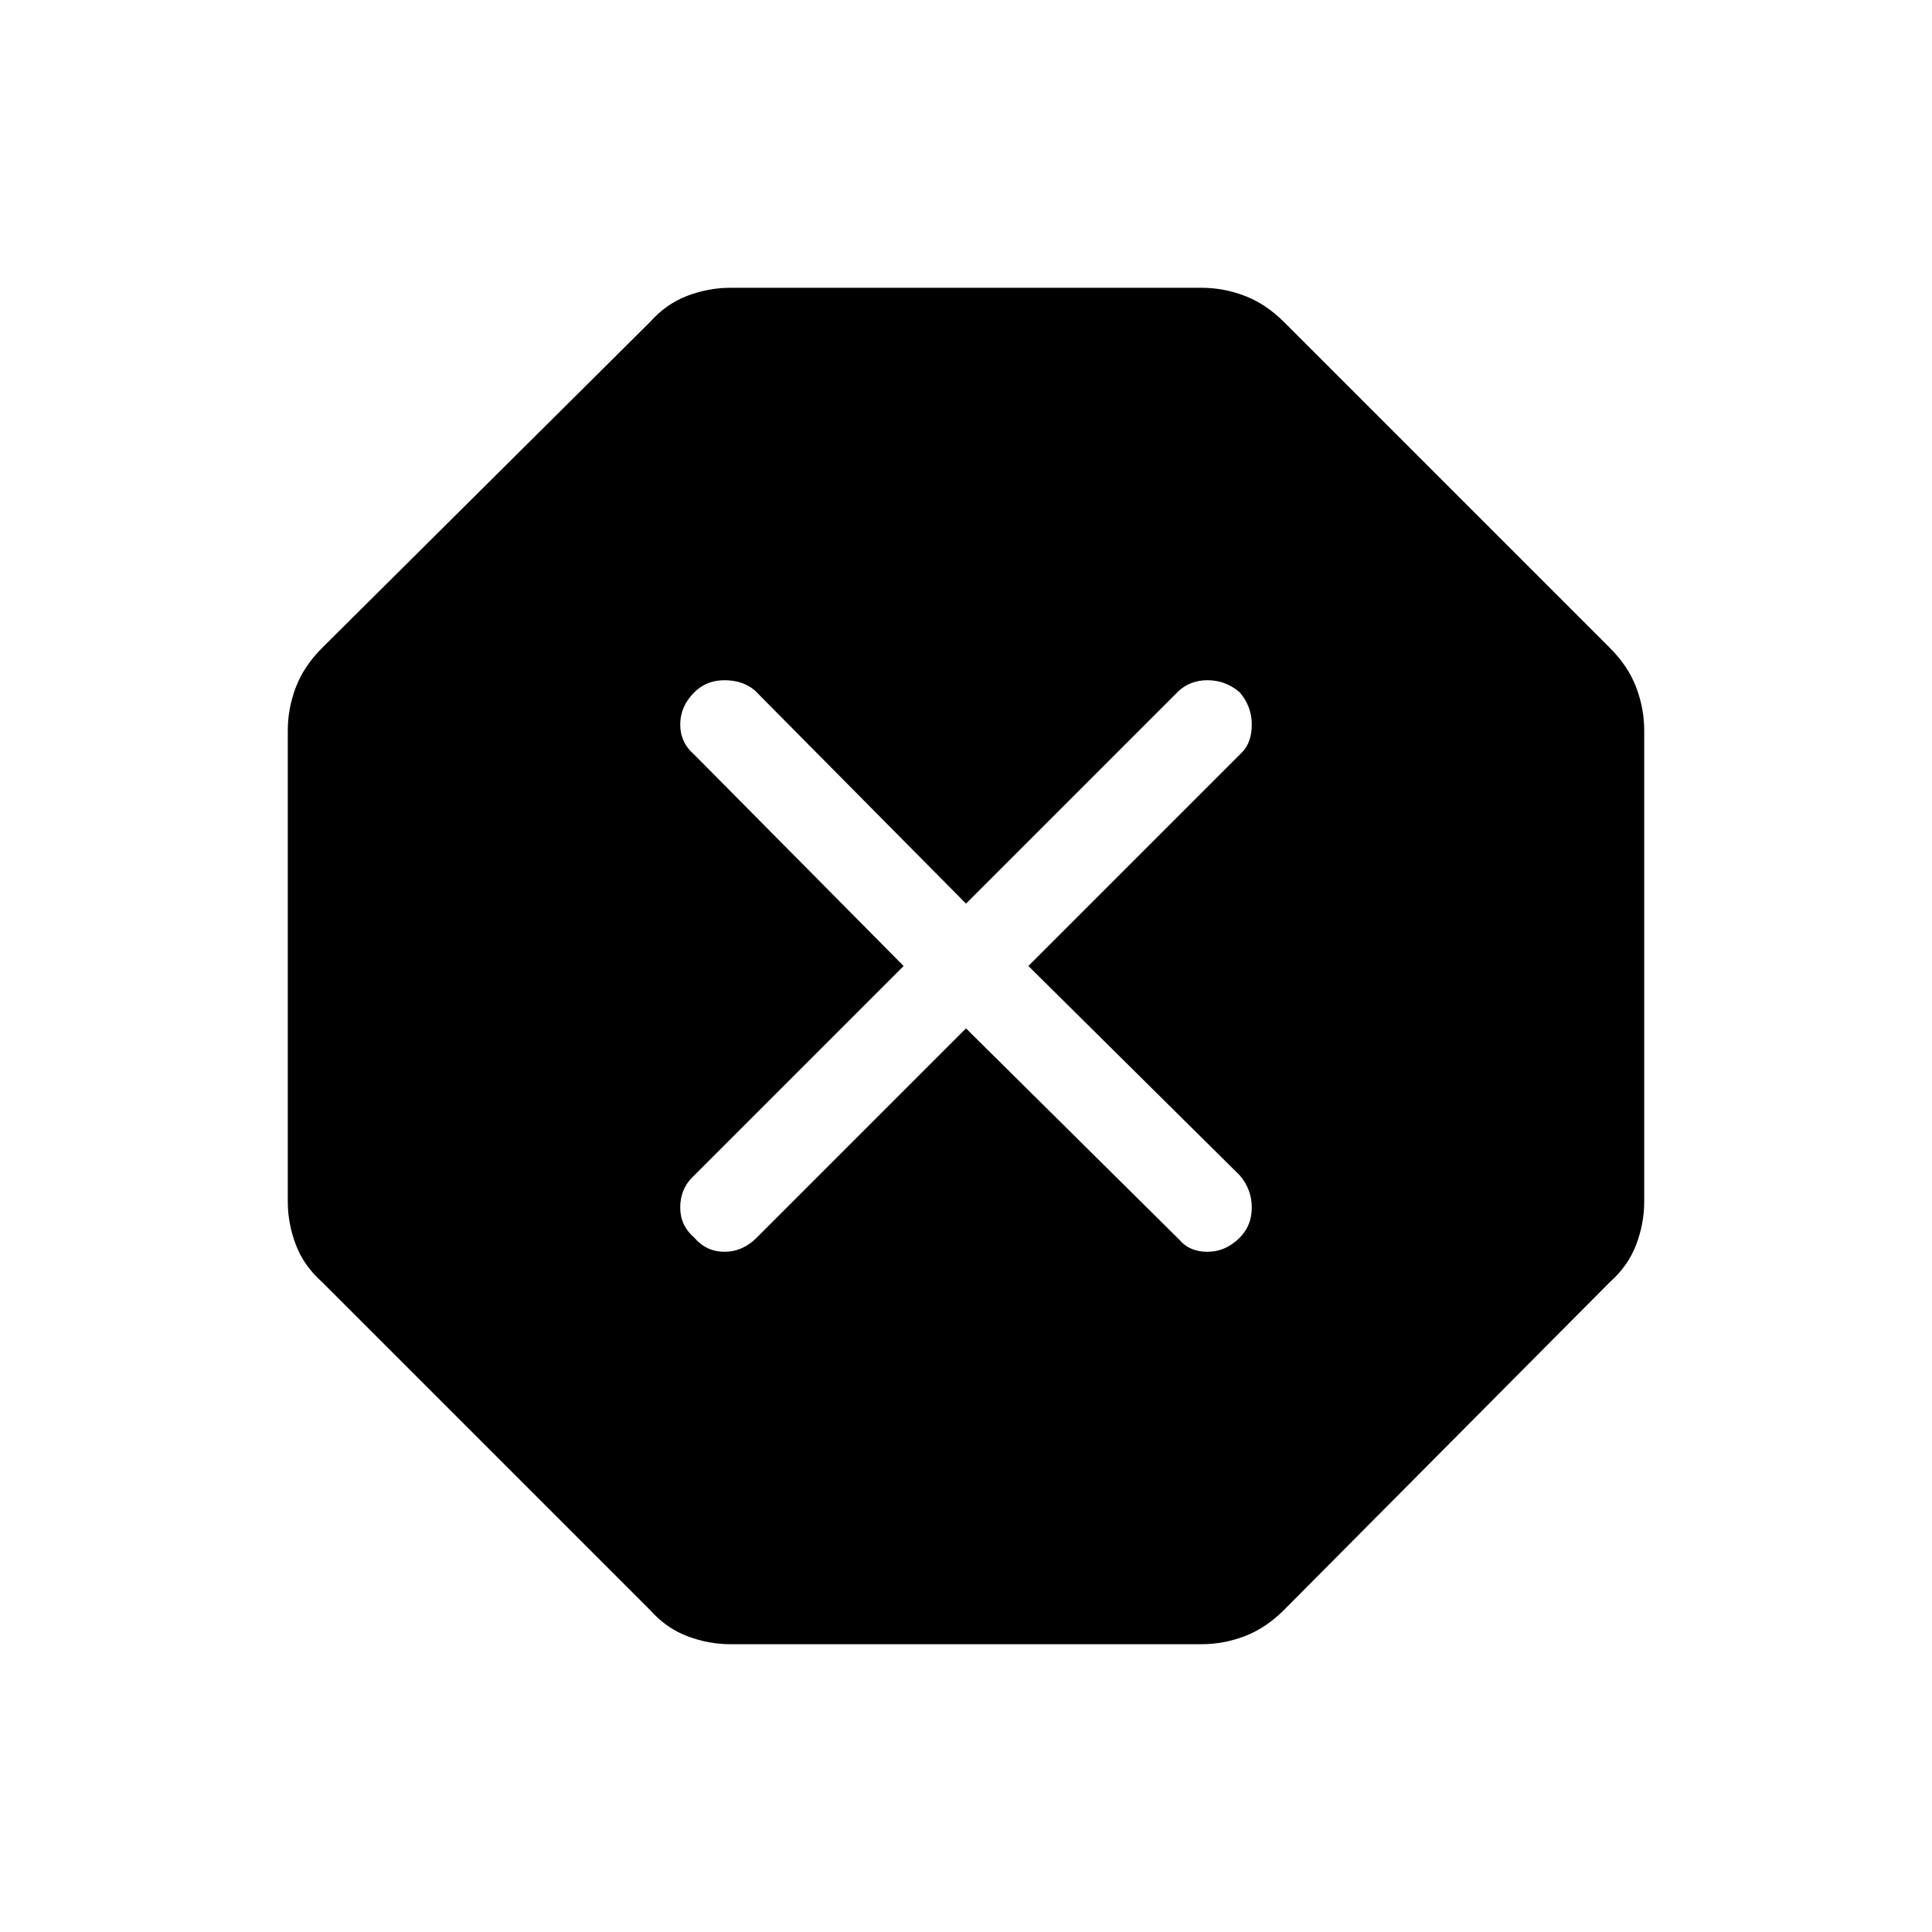 <svg xmlns="http://www.w3.org/2000/svg" height="48" width="48"><path d="M18.15 40.85Q17.6 40.85 17.075 40.65Q16.55 40.45 16.15 40L8 31.85Q7.55 31.45 7.35 30.925Q7.15 30.4 7.15 29.85V18.15Q7.15 17.6 7.35 17.075Q7.55 16.55 8 16.1L16.15 8Q16.55 7.55 17.075 7.35Q17.6 7.15 18.15 7.15H29.85Q30.4 7.15 30.925 7.35Q31.45 7.55 31.9 8L40 16.1Q40.45 16.55 40.65 17.075Q40.85 17.6 40.85 18.15V29.85Q40.85 30.4 40.65 30.925Q40.45 31.45 40 31.85L31.9 40Q31.45 40.45 30.925 40.65Q30.4 40.85 29.85 40.85ZM24 25.55 29.3 30.8Q29.55 31.1 30 31.1Q30.45 31.1 30.8 30.75Q31.1 30.45 31.1 30Q31.1 29.55 30.8 29.2L25.55 24L30.85 18.7Q31.1 18.45 31.1 18Q31.1 17.55 30.8 17.2Q30.45 16.9 30 16.9Q29.55 16.9 29.25 17.2L24 22.45L18.75 17.15Q18.45 16.9 18 16.9Q17.55 16.9 17.25 17.2Q16.9 17.55 16.9 18Q16.9 18.45 17.25 18.75L22.45 24L17.2 29.25Q16.9 29.55 16.9 30Q16.9 30.45 17.25 30.75Q17.55 31.1 18 31.1Q18.45 31.1 18.8 30.75Z"/></svg>